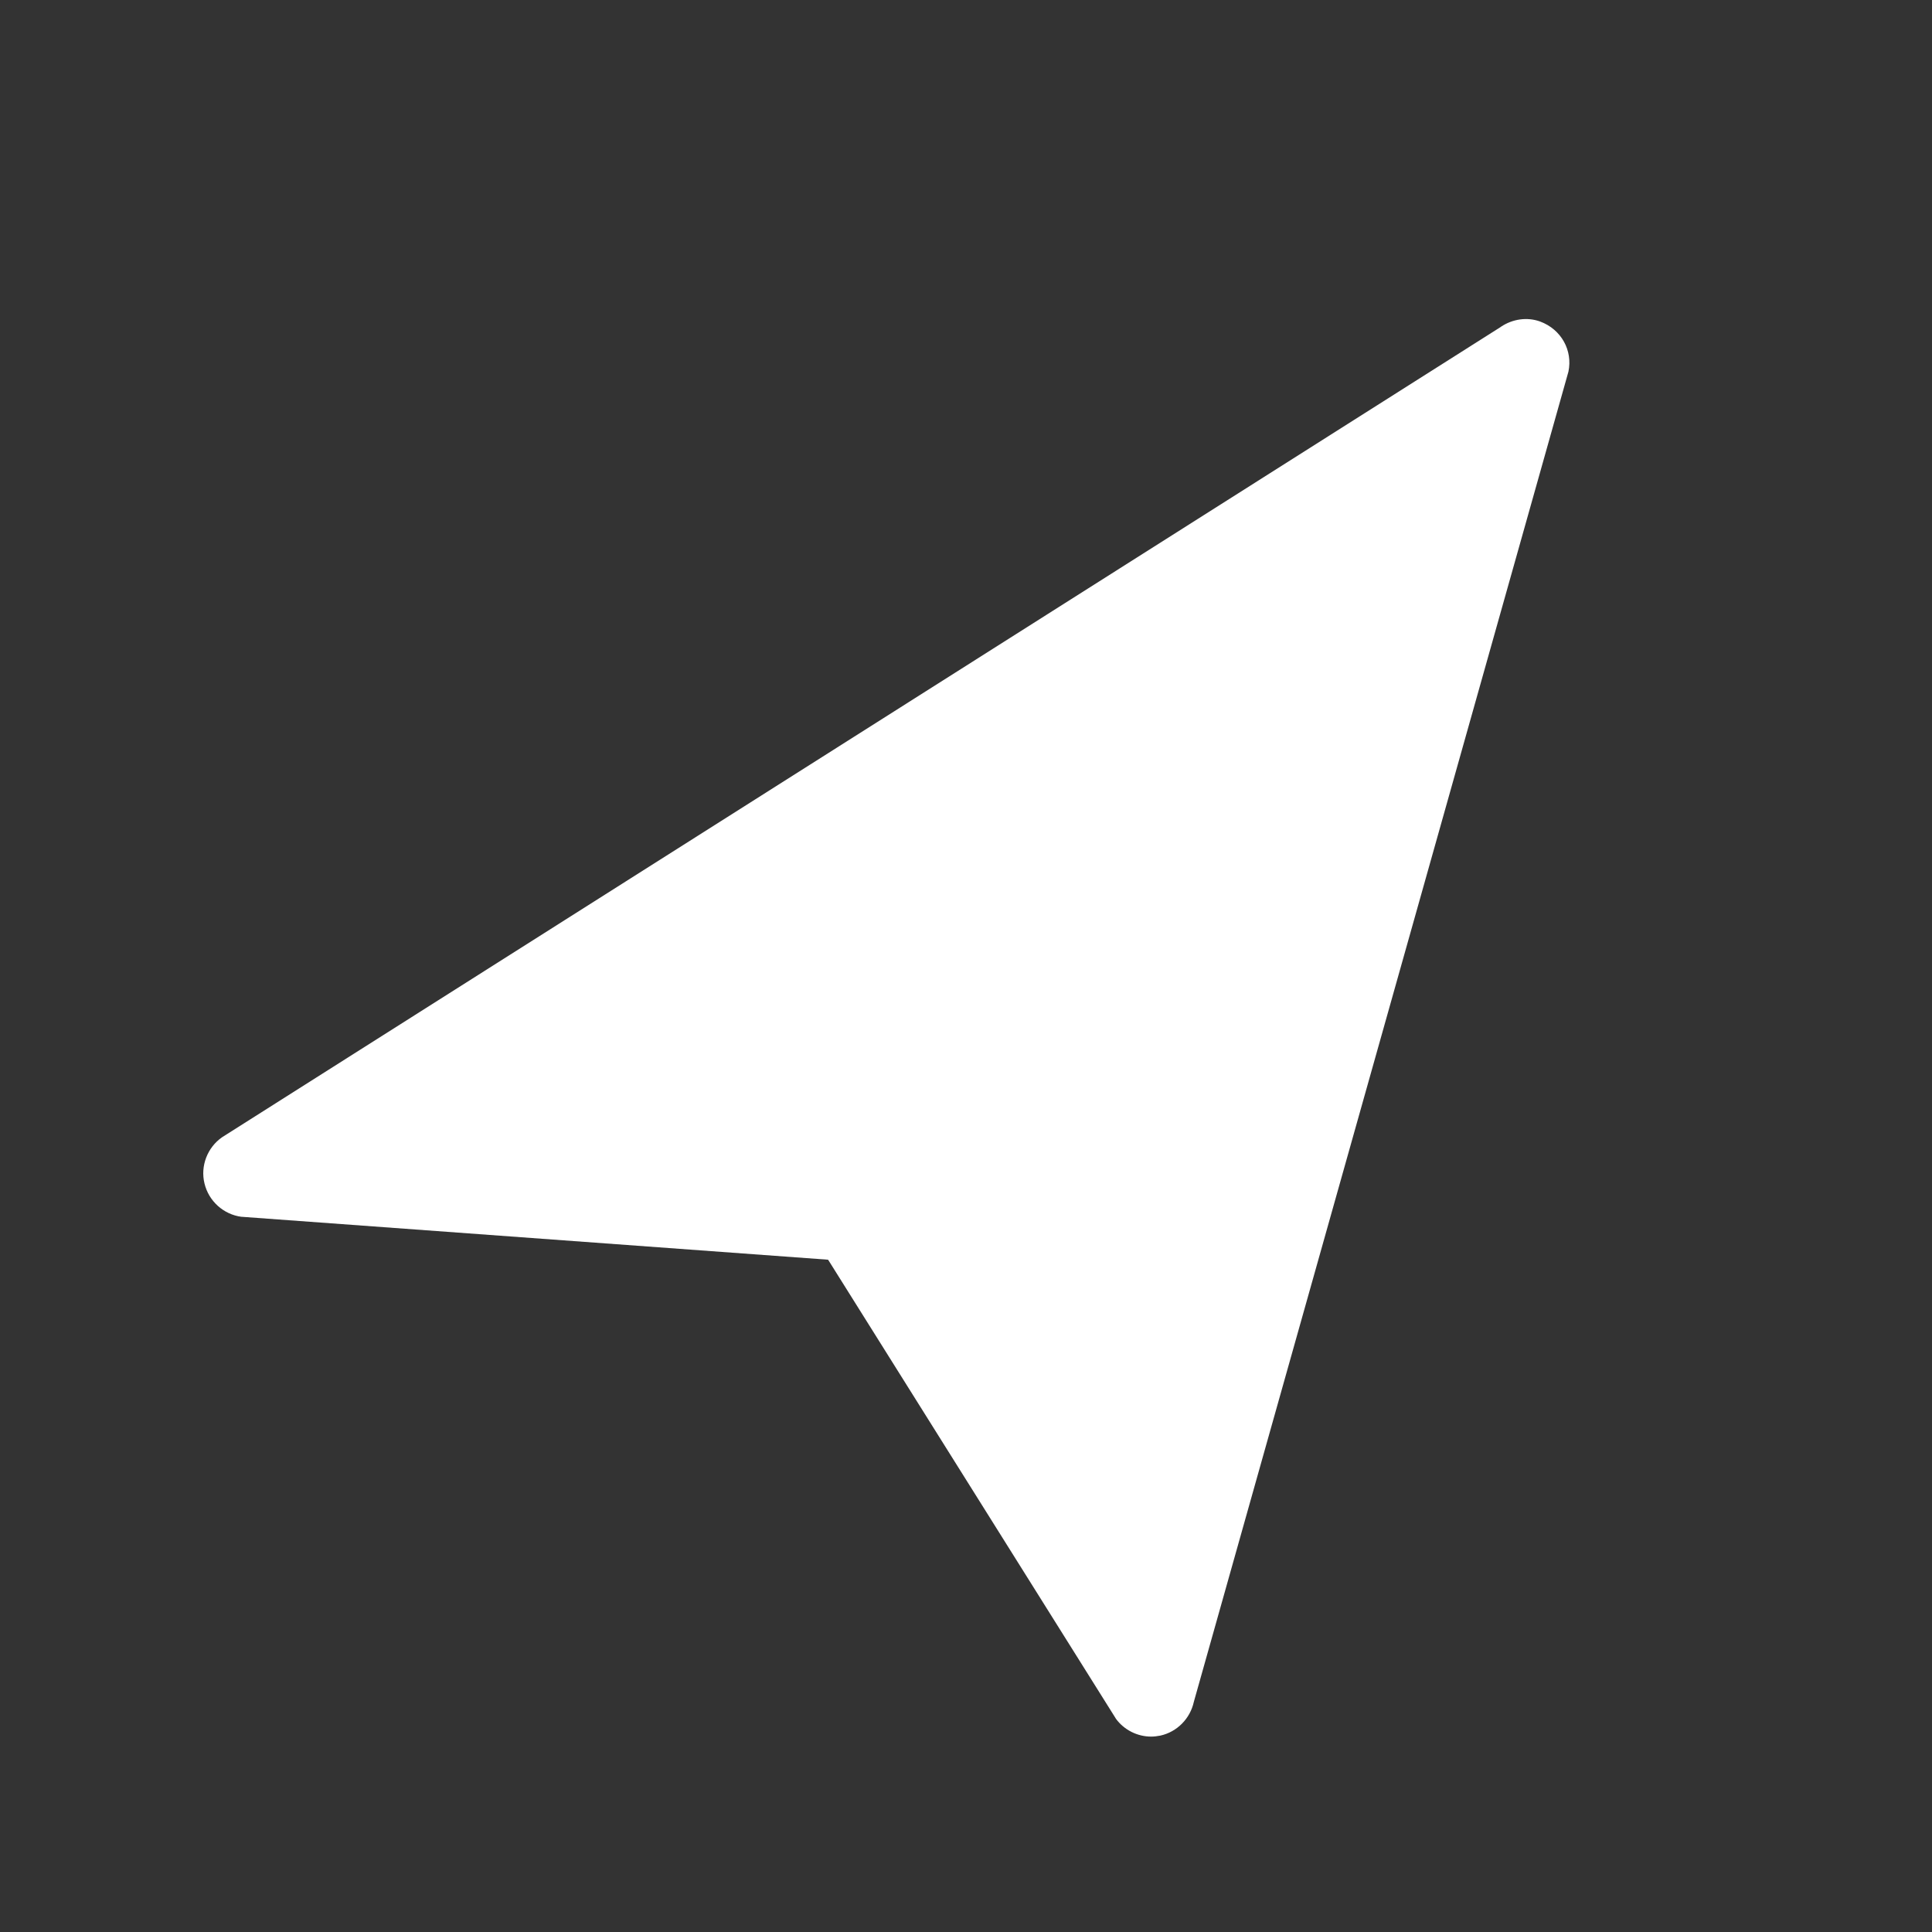 <?xml version="1.0" standalone="no"?><!DOCTYPE svg PUBLIC "-//W3C//DTD SVG 1.1//EN" "http://www.w3.org/Graphics/SVG/1.1/DTD/svg11.dtd"><svg t="1727605823824" class="icon" viewBox="0 0 1024 1024" version="1.1" xmlns="http://www.w3.org/2000/svg" p-id="14979" xmlns:xlink="http://www.w3.org/1999/xlink" width="16" height="16"><rect x="0" y="0" width="1024" height="1024" fill="#333333" stroke="none"/><path d="M610.143 920.433c-7.266 0-14.327-3.48-18.728-9.517l-0.102-0.205L439.033 667.862c-0.102-0.102-0.205-0.205-0.307-0.205l-310.393-22.719-0.307 0c-9.517-1.228-17.398-8.289-19.649-17.705-2.251-9.21 1.535-19.035 9.313-24.459l677.789-429.515 0.102-0.102c6.14-4.094 13.816-5.219 20.672-2.763 11.36 4.196 17.398 15.453 15.044 26.608l-198.537 705.011c-1.944 8.903-8.903 15.965-17.807 17.909C613.315 920.229 611.678 920.433 610.143 920.433z" p-id="14980" fill="#ffffff"></path></svg>